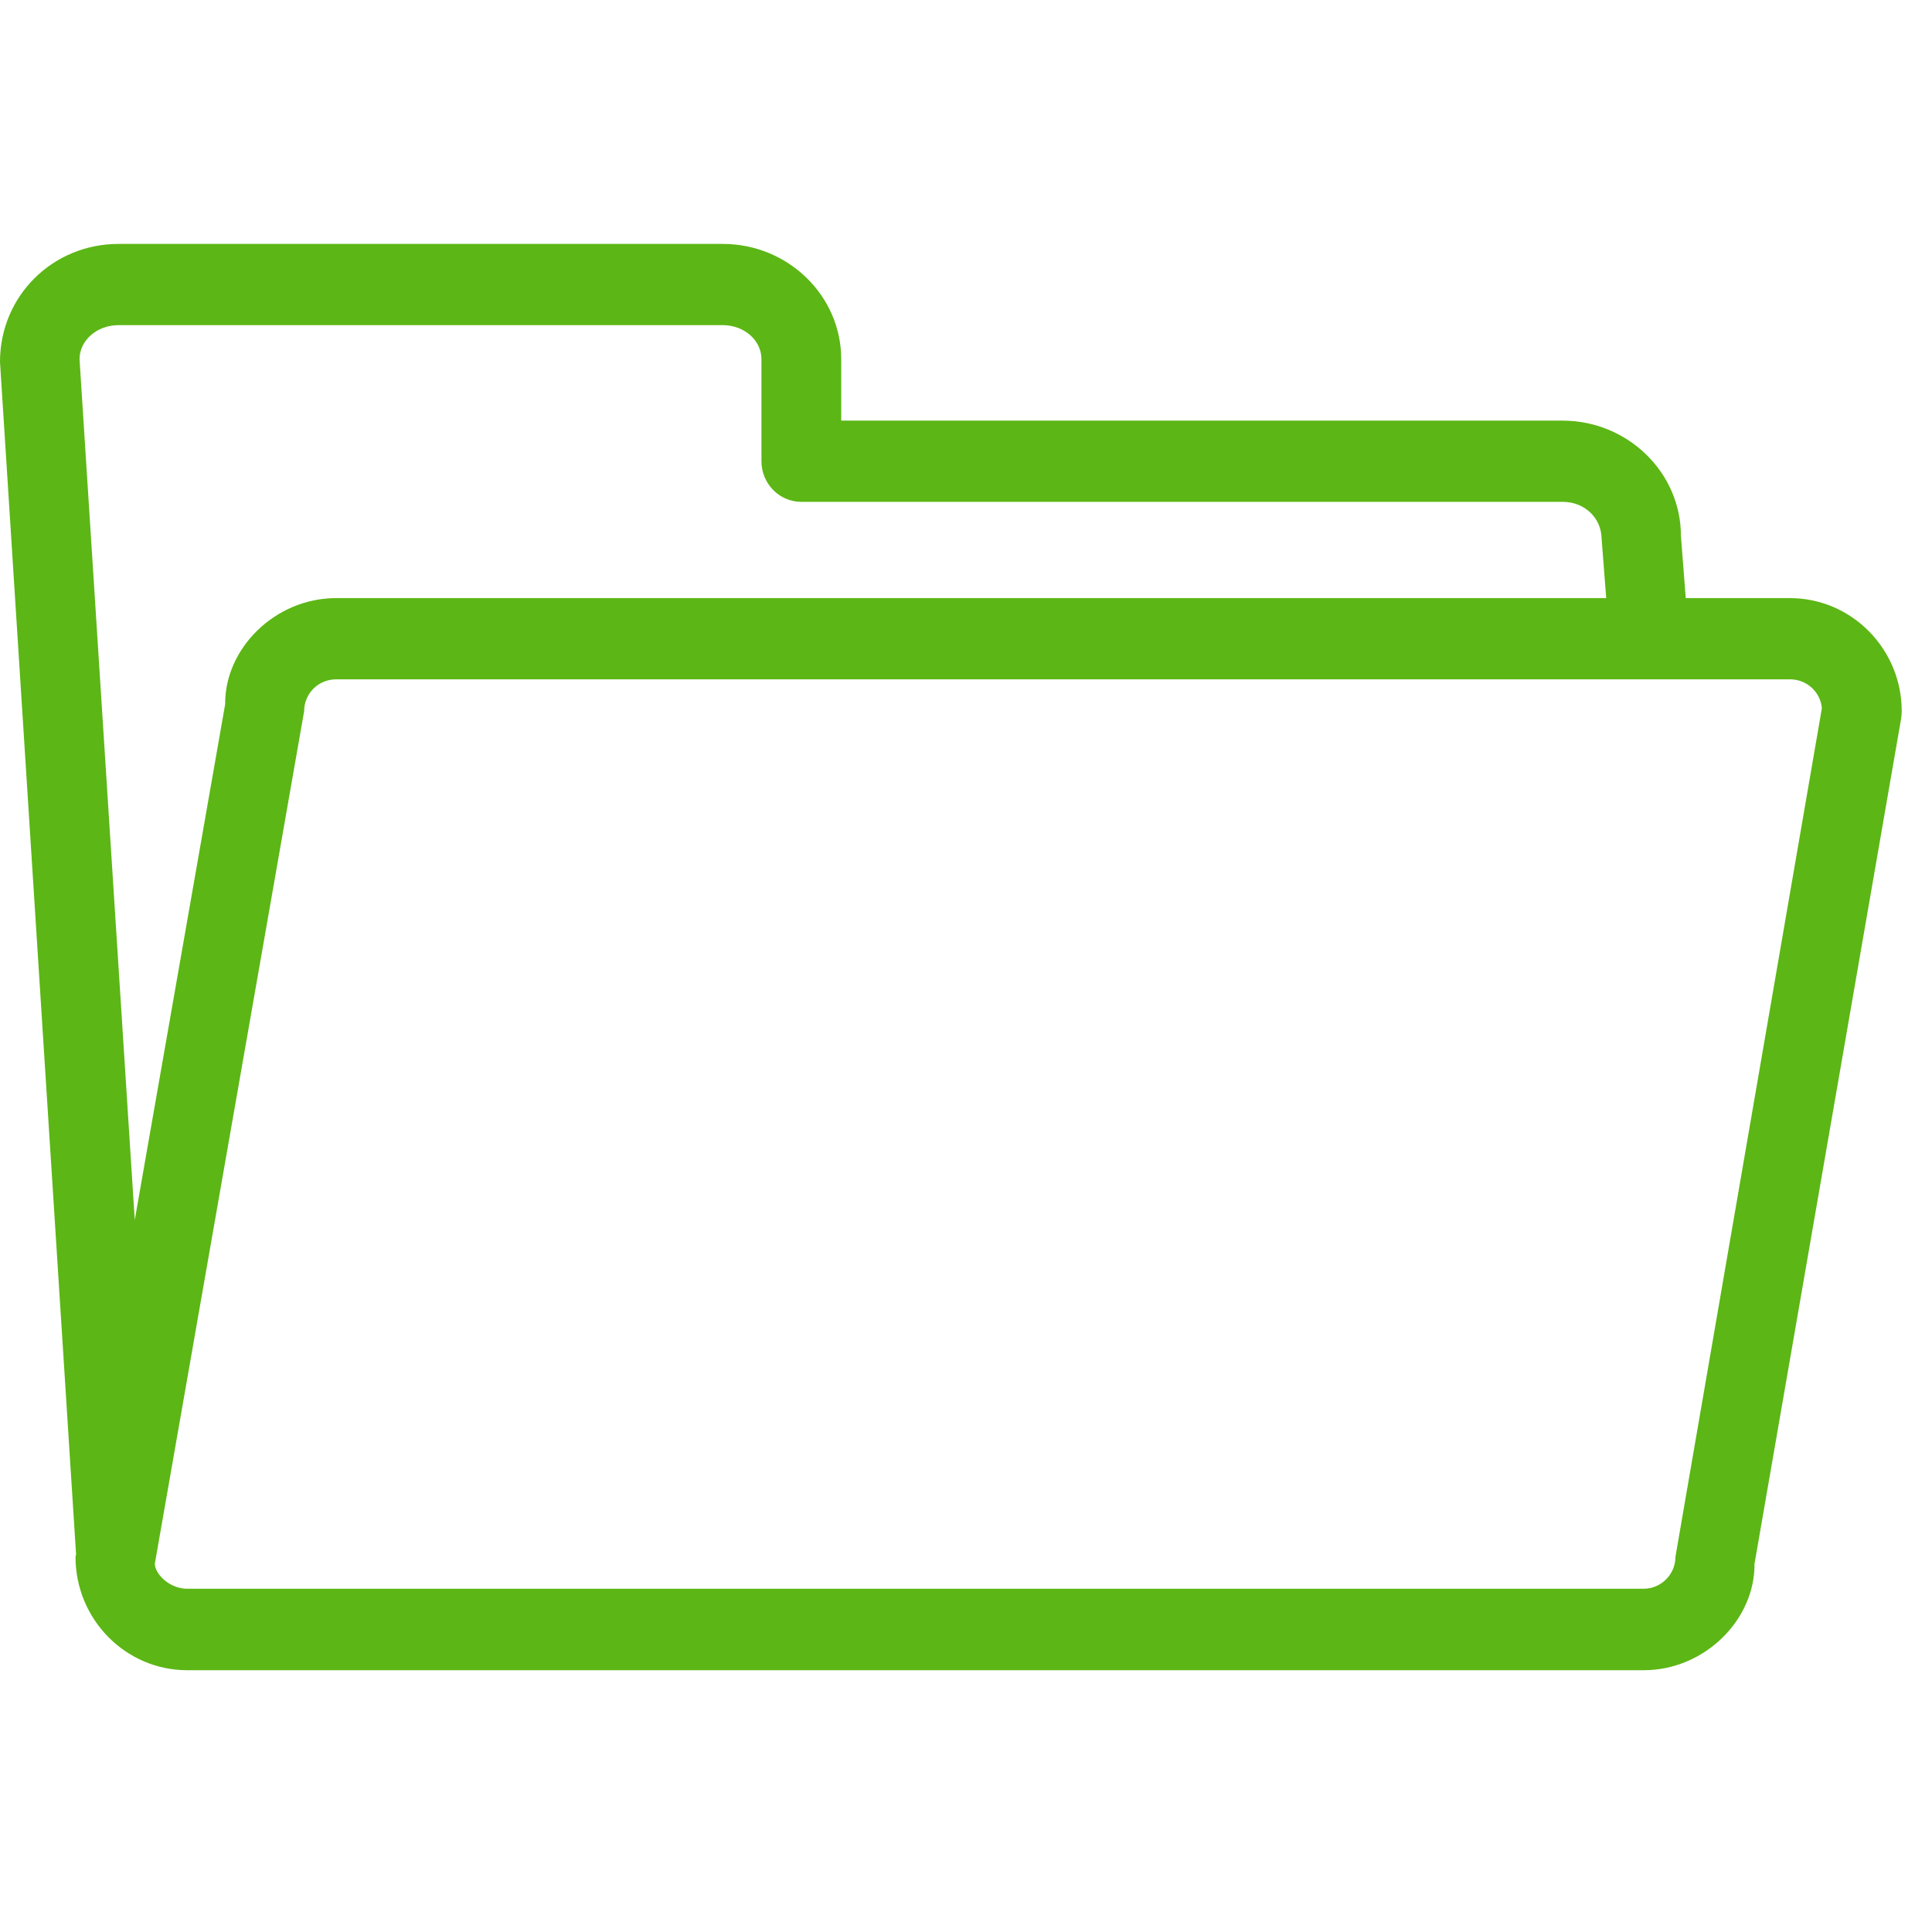 <?xml version="1.0" encoding="UTF-8"?>
<svg width="24px" height="24px" viewBox="0 0 24 24" version="1.1" xmlns="http://www.w3.org/2000/svg" xmlns:xlink="http://www.w3.org/1999/xlink">
    <title>1. Light/Abrir archivo_1Light</title>
    <g id="Symbols" stroke="none" stroke-width="1" fill="none" fill-rule="evenodd">
        <g id="1.-Light/Abrir-archivo_1Light" fill="#5CB615" fill-rule="nonzero">
            <path d="M20.813,19.339 C20.813,19.558 20.635,19.736 20.417,19.736 L2.326,19.736 C2.108,19.736 1.929,19.558 1.923,19.427 L3.778,8.835 C3.778,8.617 3.953,8.439 4.175,8.439 L22.239,8.439 C22.444,8.439 22.615,8.597 22.632,8.798 L20.813,19.339 L20.813,19.339 Z M0.988,4.462 C0.988,4.23 1.203,4.039 1.472,4.039 L8.978,4.039 C9.244,4.039 9.459,4.227 9.459,4.462 L9.459,5.729 C9.459,6.008 9.681,6.234 9.953,6.234 L19.412,6.234 C19.677,6.234 19.892,6.425 19.896,6.694 L19.953,7.43 L4.175,7.43 C3.412,7.43 2.79,8.062 2.797,8.748 L1.674,15.155 L0.988,4.462 Z M22.235,7.43 L20.941,7.43 L20.881,6.657 C20.881,5.867 20.218,5.225 19.408,5.225 L10.45,5.225 L10.45,4.462 C10.45,3.672 9.788,3.03 8.978,3.03 L1.472,3.03 C0.659,3.03 0,3.672 0,4.496 L0.945,19.309 L0.938,19.339 C0.938,20.116 1.56,20.748 2.326,20.748 L20.417,20.748 C21.18,20.748 21.802,20.116 21.795,19.427 L23.617,8.923 C23.62,8.896 23.624,8.866 23.624,8.835 C23.624,8.062 23.002,7.43 22.235,7.43 L22.235,7.43 Z" id="Abrir-archivo_1Light"></path>
        </g>
    </g>
</svg>